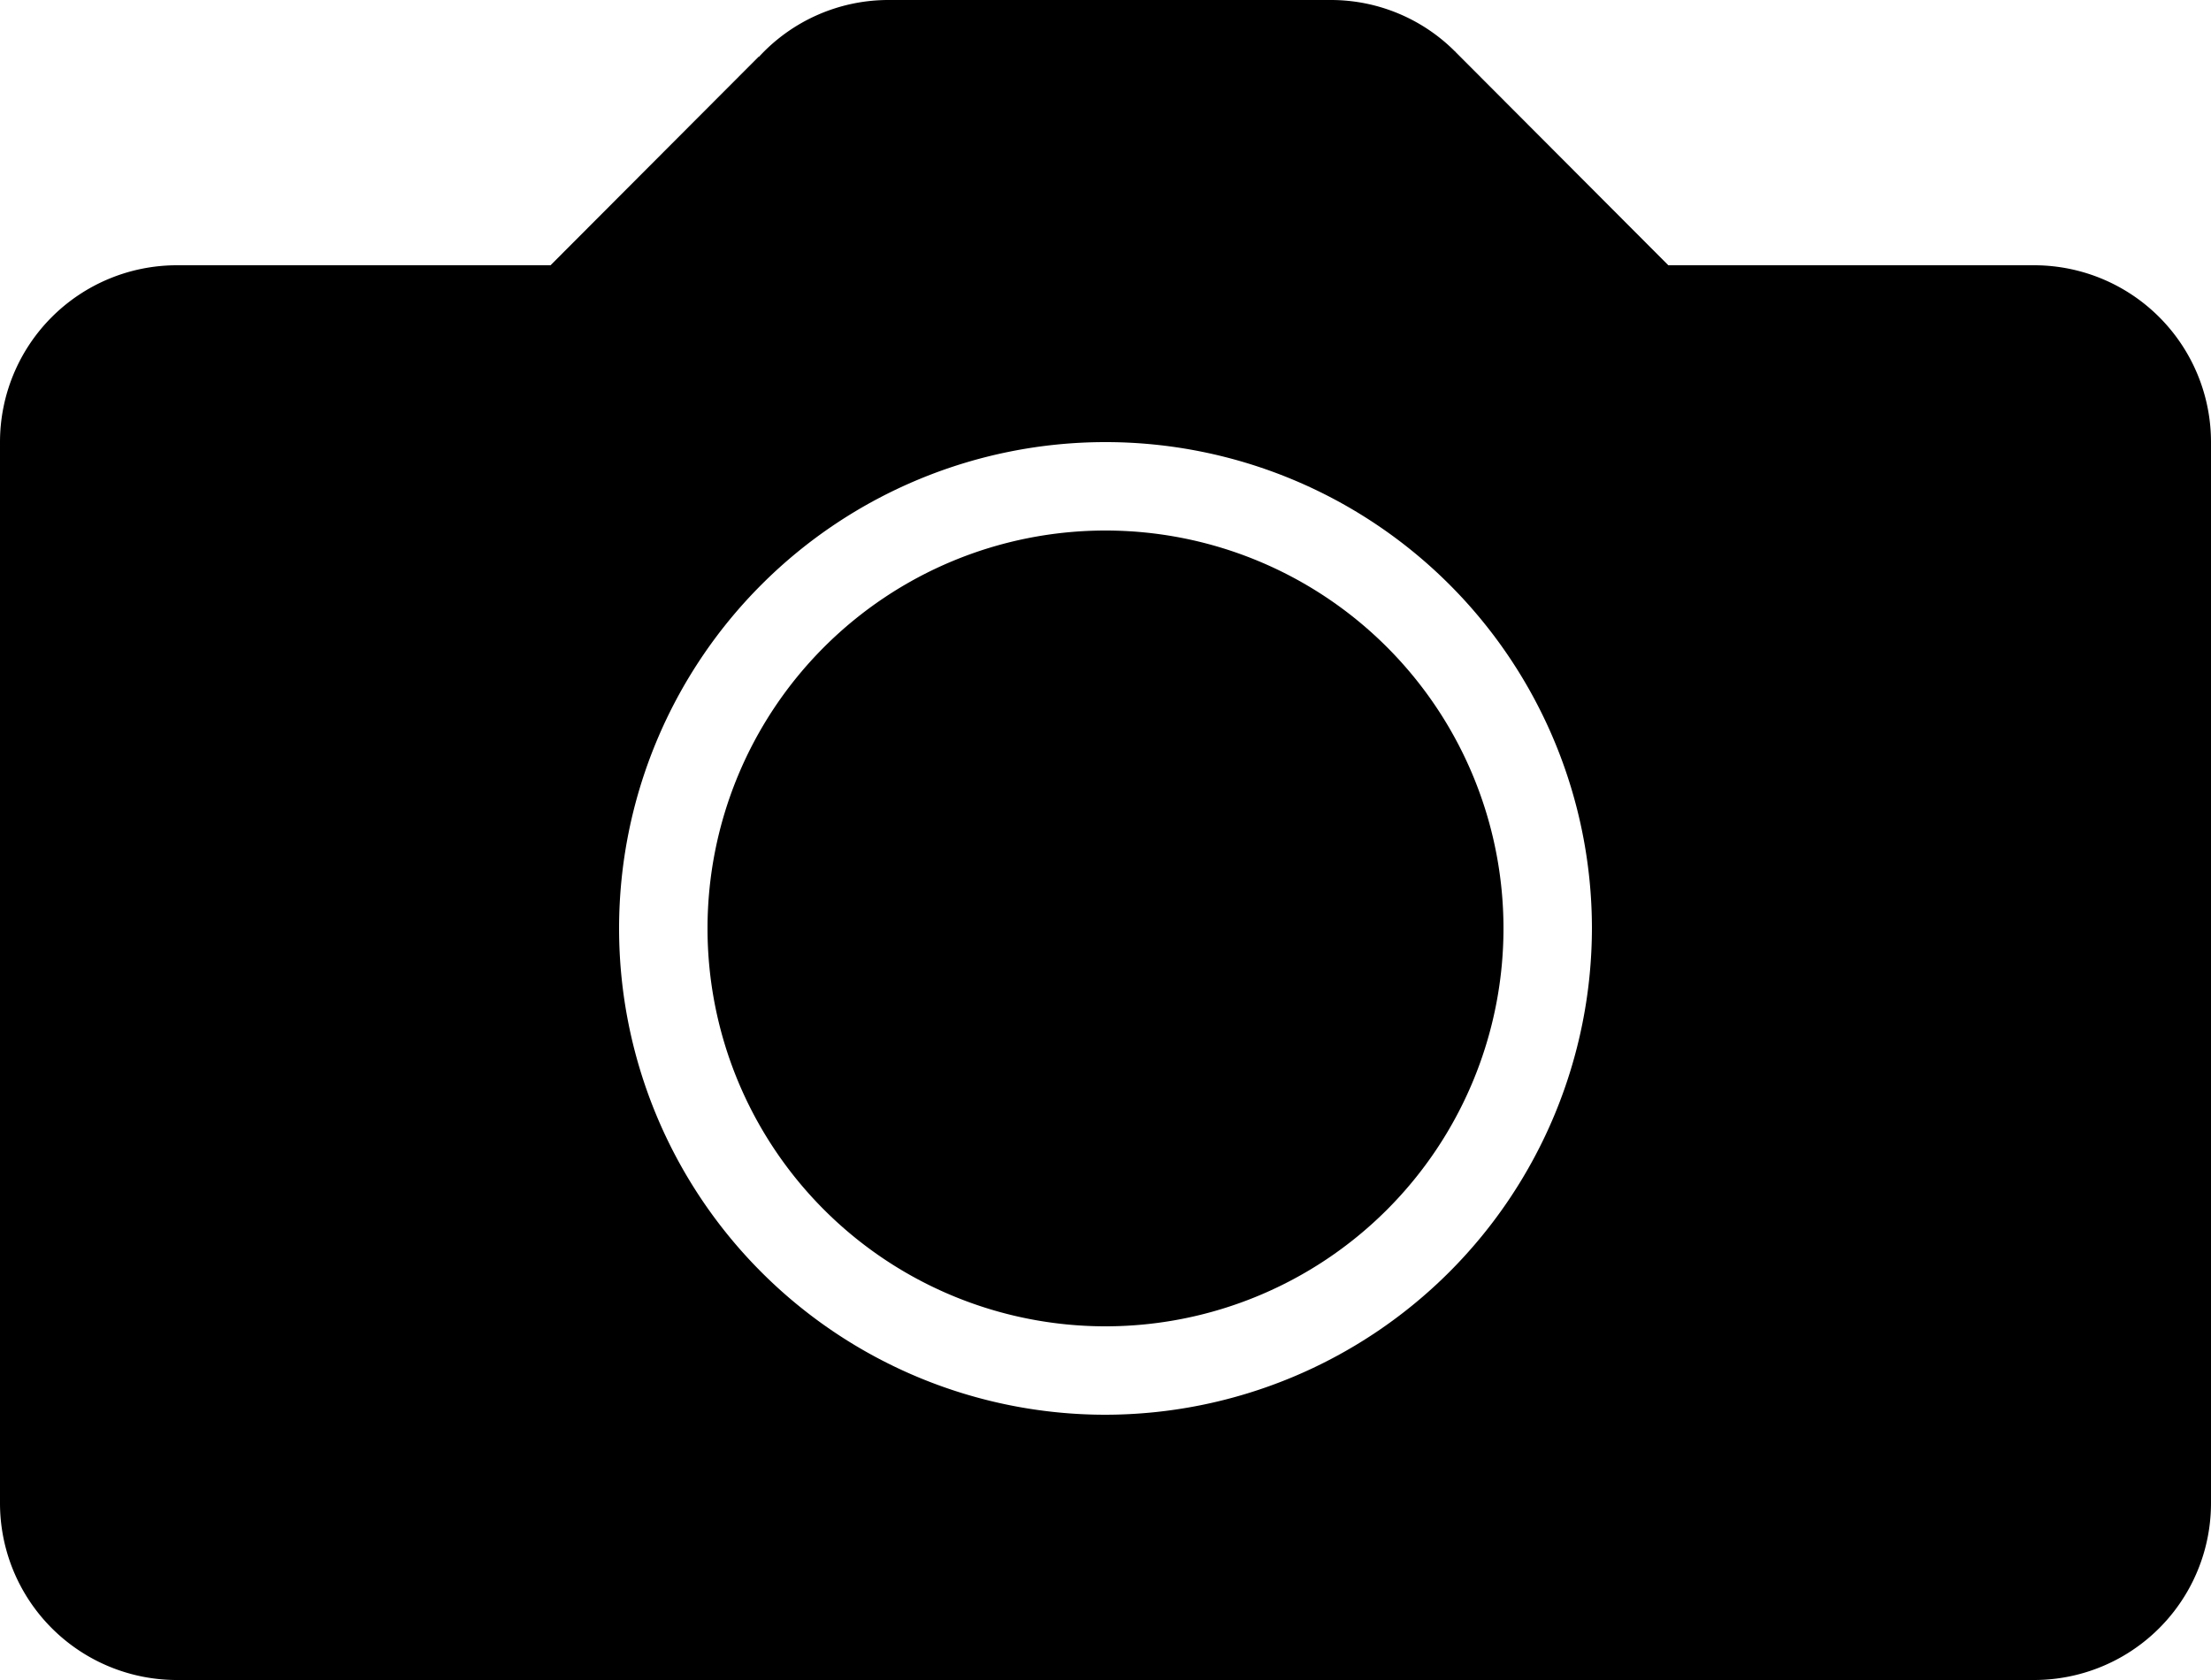 <svg xmlns="http://www.w3.org/2000/svg" xmlns:xlink="http://www.w3.org/1999/xlink" width="50" height="38" viewBox="0 0 50 38">
<defs>
    <style>
      .cls-1 {
        fill-rule: evenodd;
        filter: url(#filter);
      }
    </style>
    <filter id="filter" x="324" y="1198" width="50" height="38" filterUnits="userSpaceOnUse">
      <feFlood result="flood" flood-color="#fff"/>
      <feComposite result="composite" operator="in" in2="SourceGraphic"/>
      <feBlend result="blend" in2="SourceGraphic"/>
    </filter>
  </defs>
  <path id="camera" class="cls-1" d="M370,1204h-8.272l-4.808-4.82c-0.006-.01-0.011-0.01-0.016-0.02H356.9a3.963,3.963,0,0,0-2.811-1.16h-10a3.979,3.979,0,0,0-2.93,1.29l0-.01-4.709,4.72H328a4,4,0,0,0-4,4v24a4,4,0,0,0,4,4h42a4,4,0,0,0,4-4v-24A4,4,0,0,0,370,1204Zm-21,26a11,11,0,1,1,11-11A11.016,11.016,0,0,1,349,1230Zm0-20a9,9,0,1,0,9,9A9,9,0,0,0,349,1210Z" transform="translate(-324 -1198)"/>
</svg>
